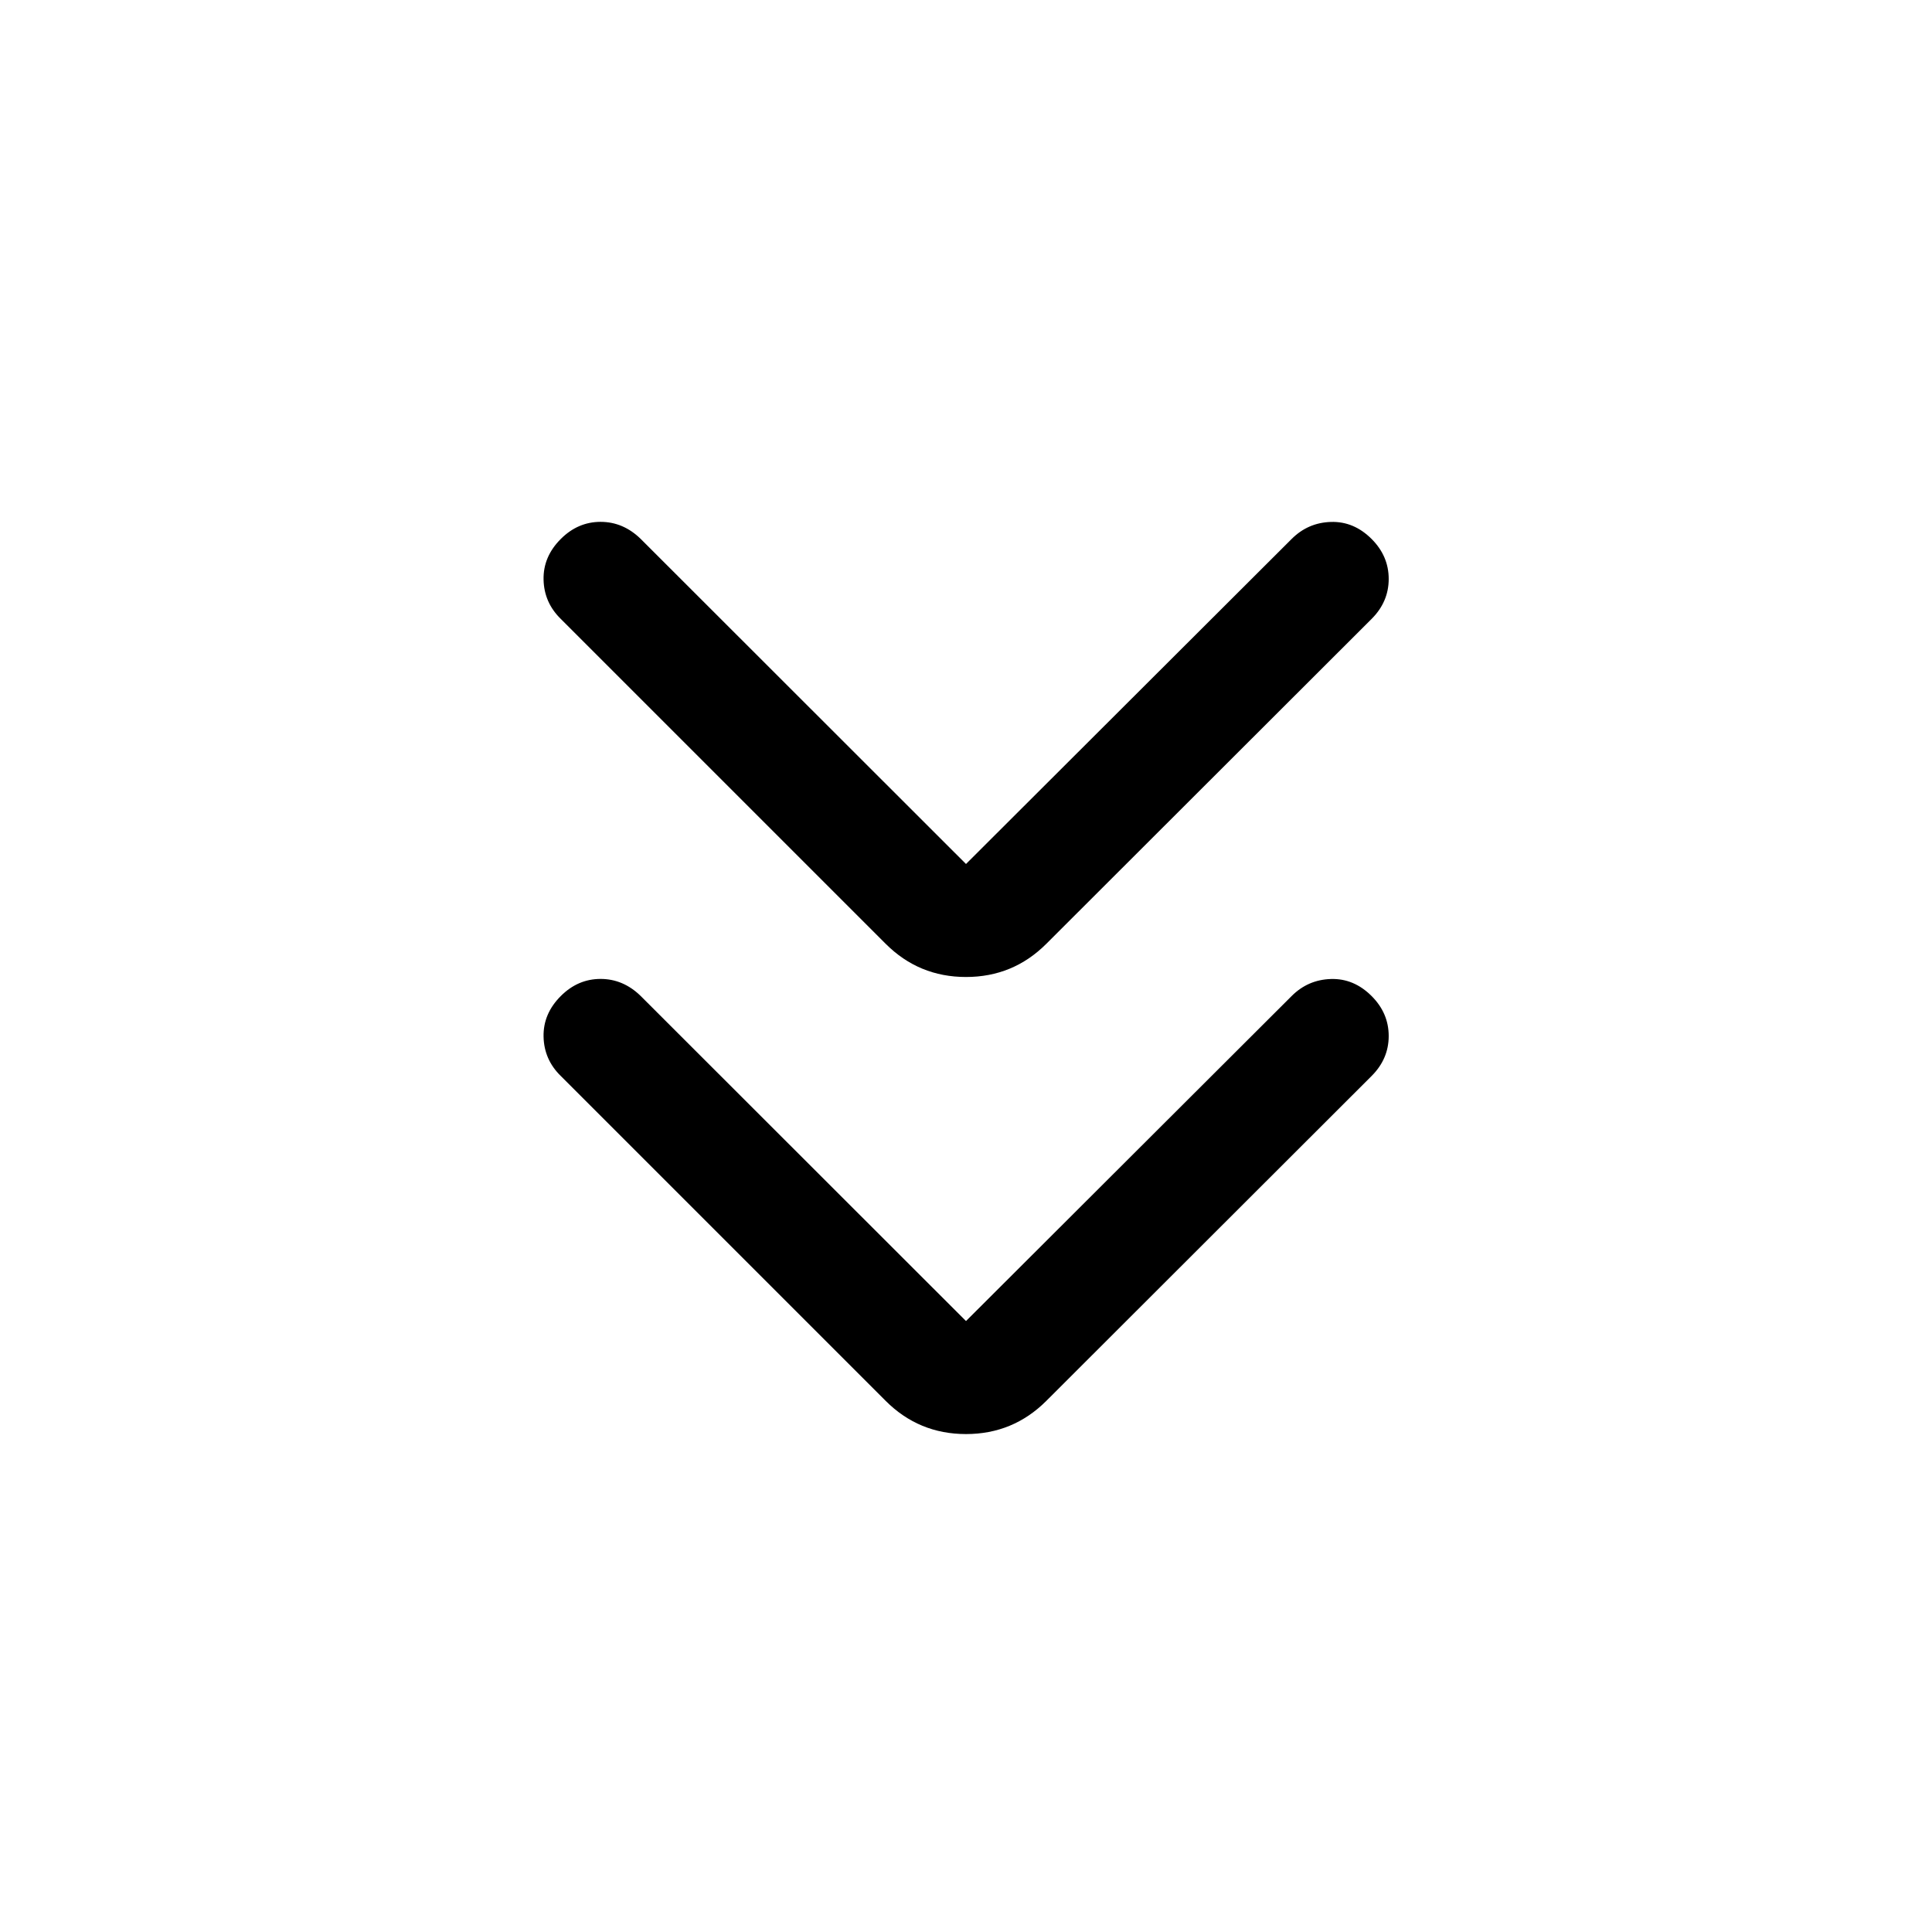 <svg xmlns="http://www.w3.org/2000/svg" height="24" viewBox="0 -960 960 960" width="24"><path d="m480-303.576 161.808-161.5q8.115-8.116 19.519-8.462 11.404-.346 20.211 8.462 8.5 8.499 8.5 19.864 0 11.366-8.5 19.865L519.922-263.923q-16.5 16.5-39.922 16.5-23.422 0-39.922-16.5L278.654-425.347q-8.307-8.115-8.557-19.518-.25-11.404 8.557-20.211 8.5-8.5 19.769-8.5 11.269 0 19.961 8.5L480-303.576Zm0-227.115 161.808-161.501q8.115-8.115 19.519-8.461 11.404-.346 20.211 8.461 8.5 8.5 8.5 19.865 0 11.365-8.5 19.865L519.922-491.039q-16.5 16.5-39.922 16.5-23.422 0-39.922-16.5L278.654-652.462q-8.307-8.115-8.557-19.519-.25-11.403 8.557-20.211 8.5-8.5 19.769-8.5 11.269 0 19.961 8.5L480-530.691Z"/></svg>